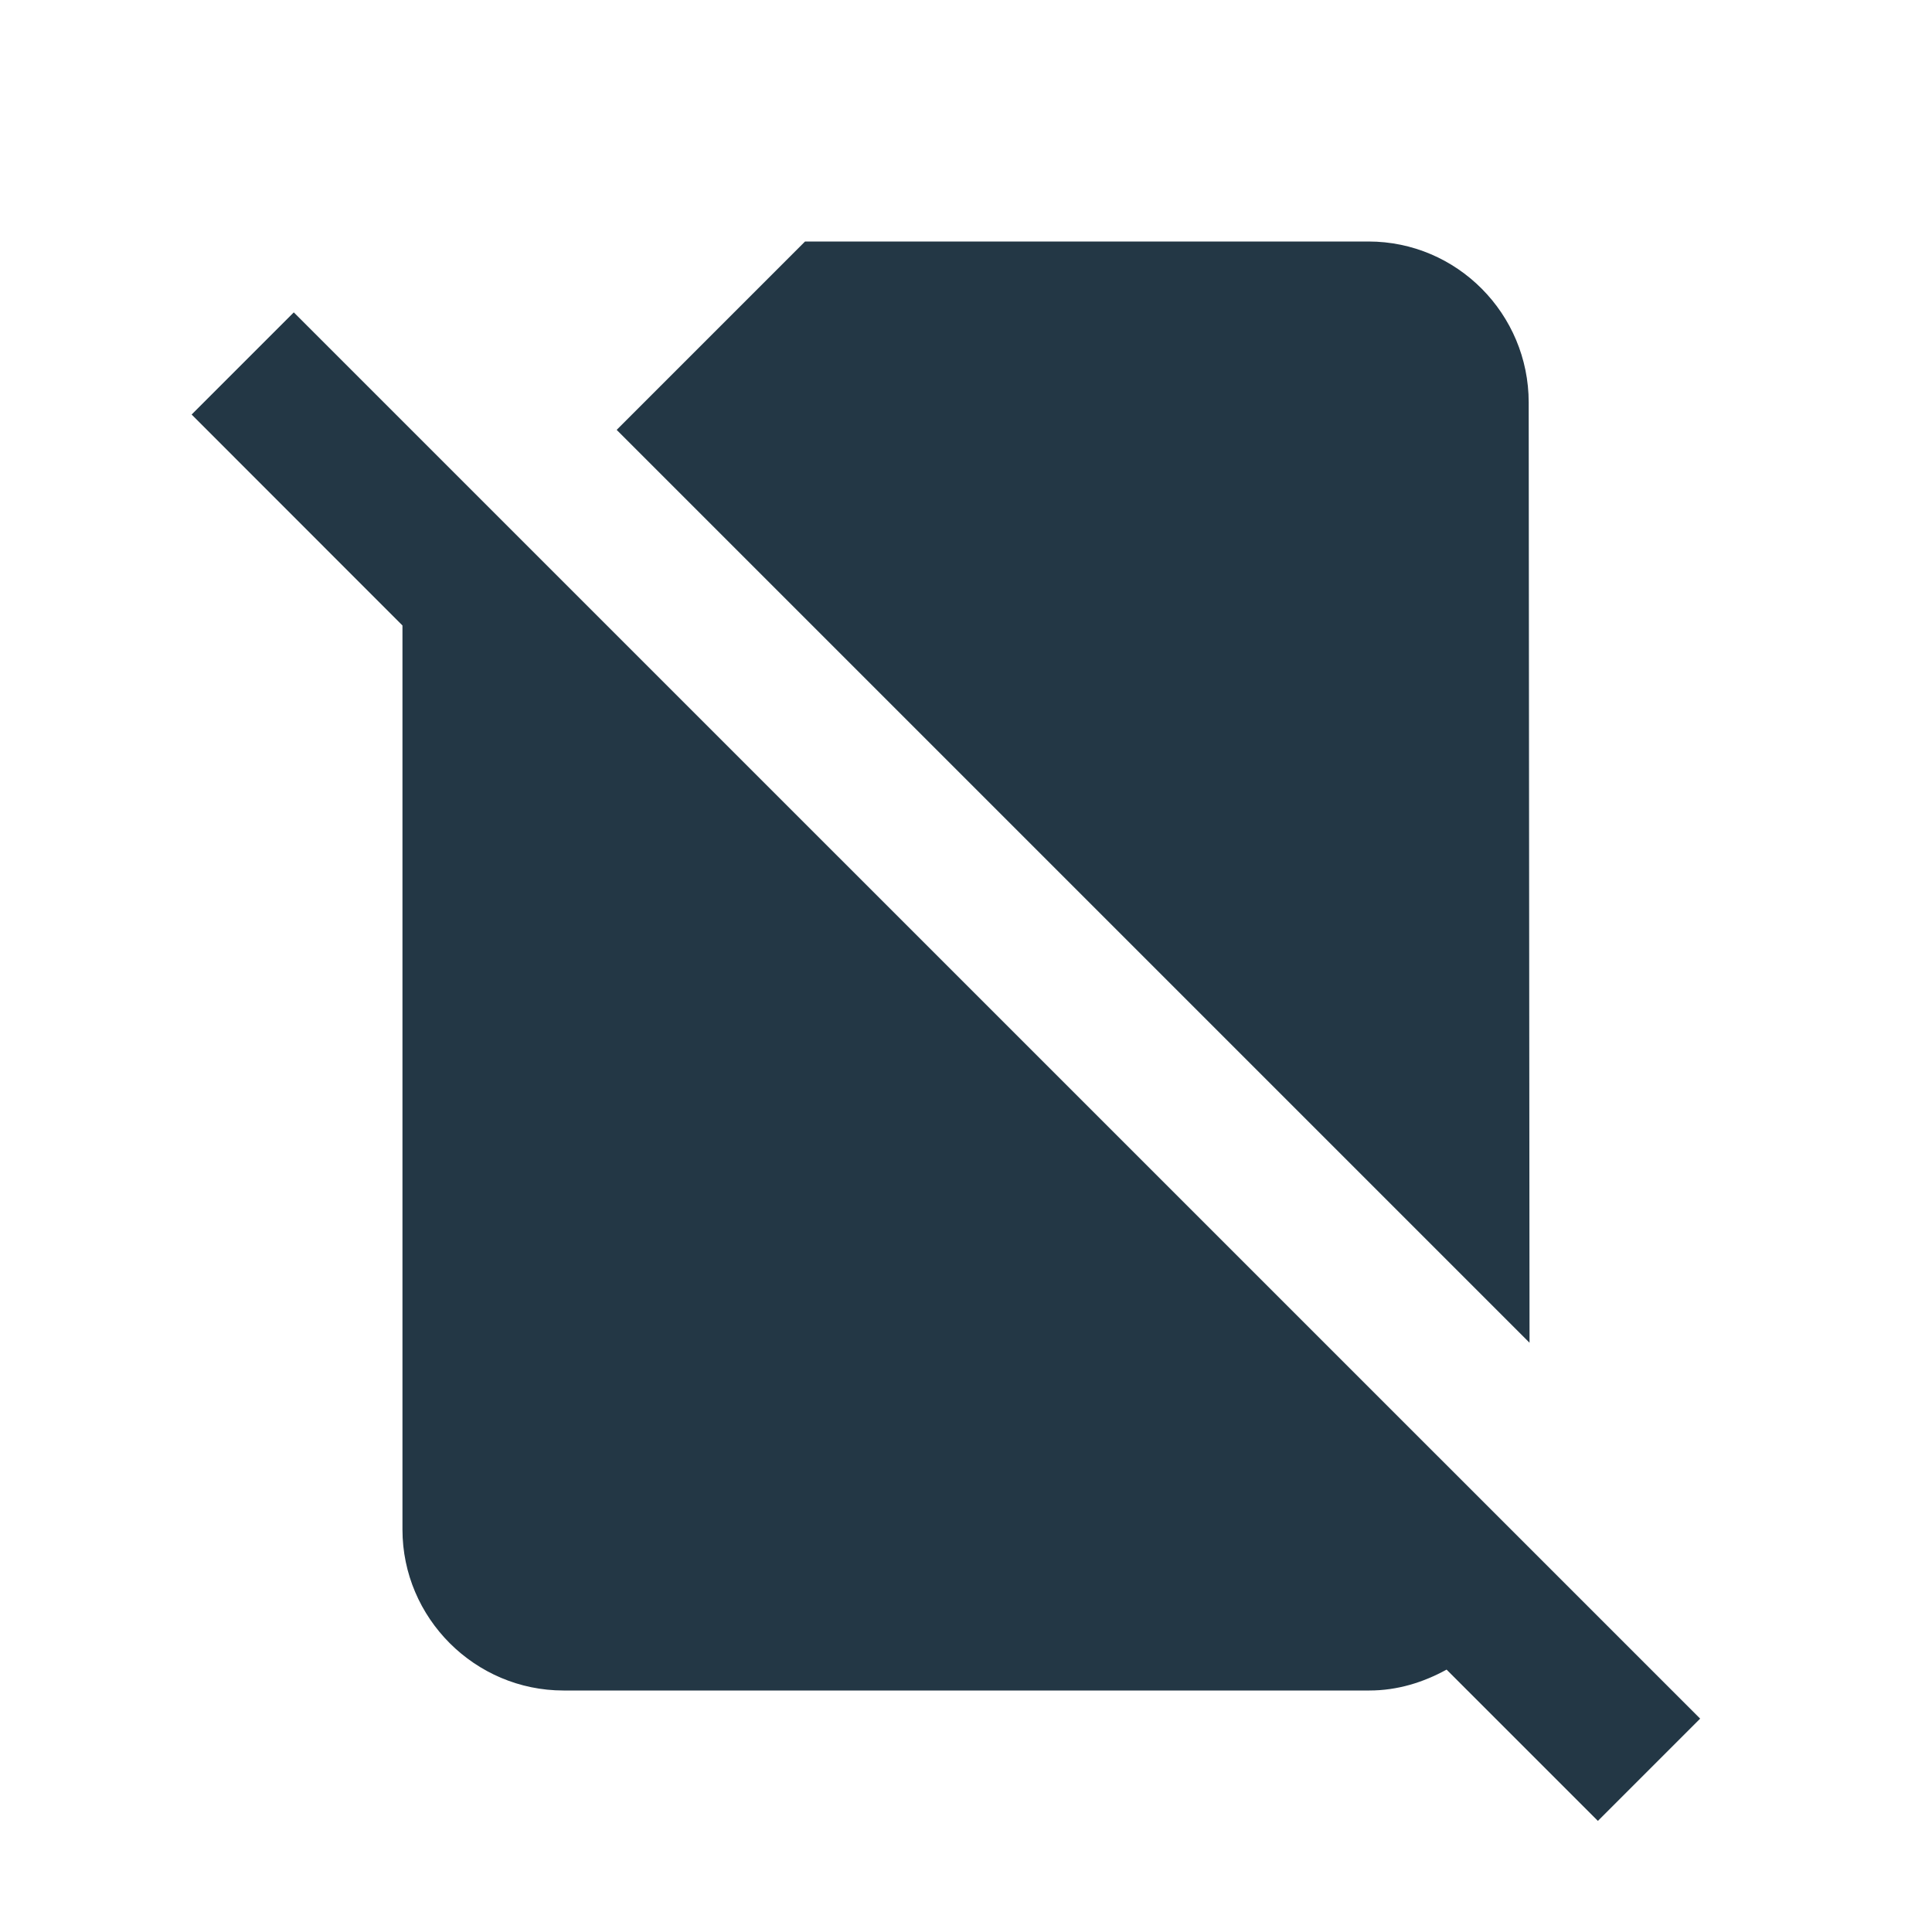 <?xml version="1.0" encoding="UTF-8"?>
<svg width="16px" height="16px" viewBox="0 0 16 16" version="1.1" xmlns="http://www.w3.org/2000/svg" xmlns:xlink="http://www.w3.org/1999/xlink">
    <title>Icons/Communication/no-sim</title>
    <defs>
        <path d="M12.66,3.333 C12.66,2.6 12.067,2 11.333,2 L6.667,2 L5.107,3.56 L12.667,11.12 L12.66,3.333 Z M2.433,2.587 L1.587,3.433 L3.333,5.18 L3.333,12.667 C3.333,13.4 3.933,14 4.667,14 L11.34,14 C11.573,14 11.787,13.933 11.98,13.827 L13.233,15.08 L14.08,14.233 L2.433,2.587 Z" id="path-1"></path>
    </defs>
    <g id="Icons/Communication/no-sim" stroke="none" stroke-width="1" fill="none" fill-rule="evenodd">
        <mask id="mask-2" fill="white">
            <use xlink:href="#path-1"></use>
        </mask>
        <use id="Icons/Communication/ic_no_sim_24px" fill="#233745" fill-rule="nonzero" xlink:href="#path-1"></use>
    </g>
</svg>